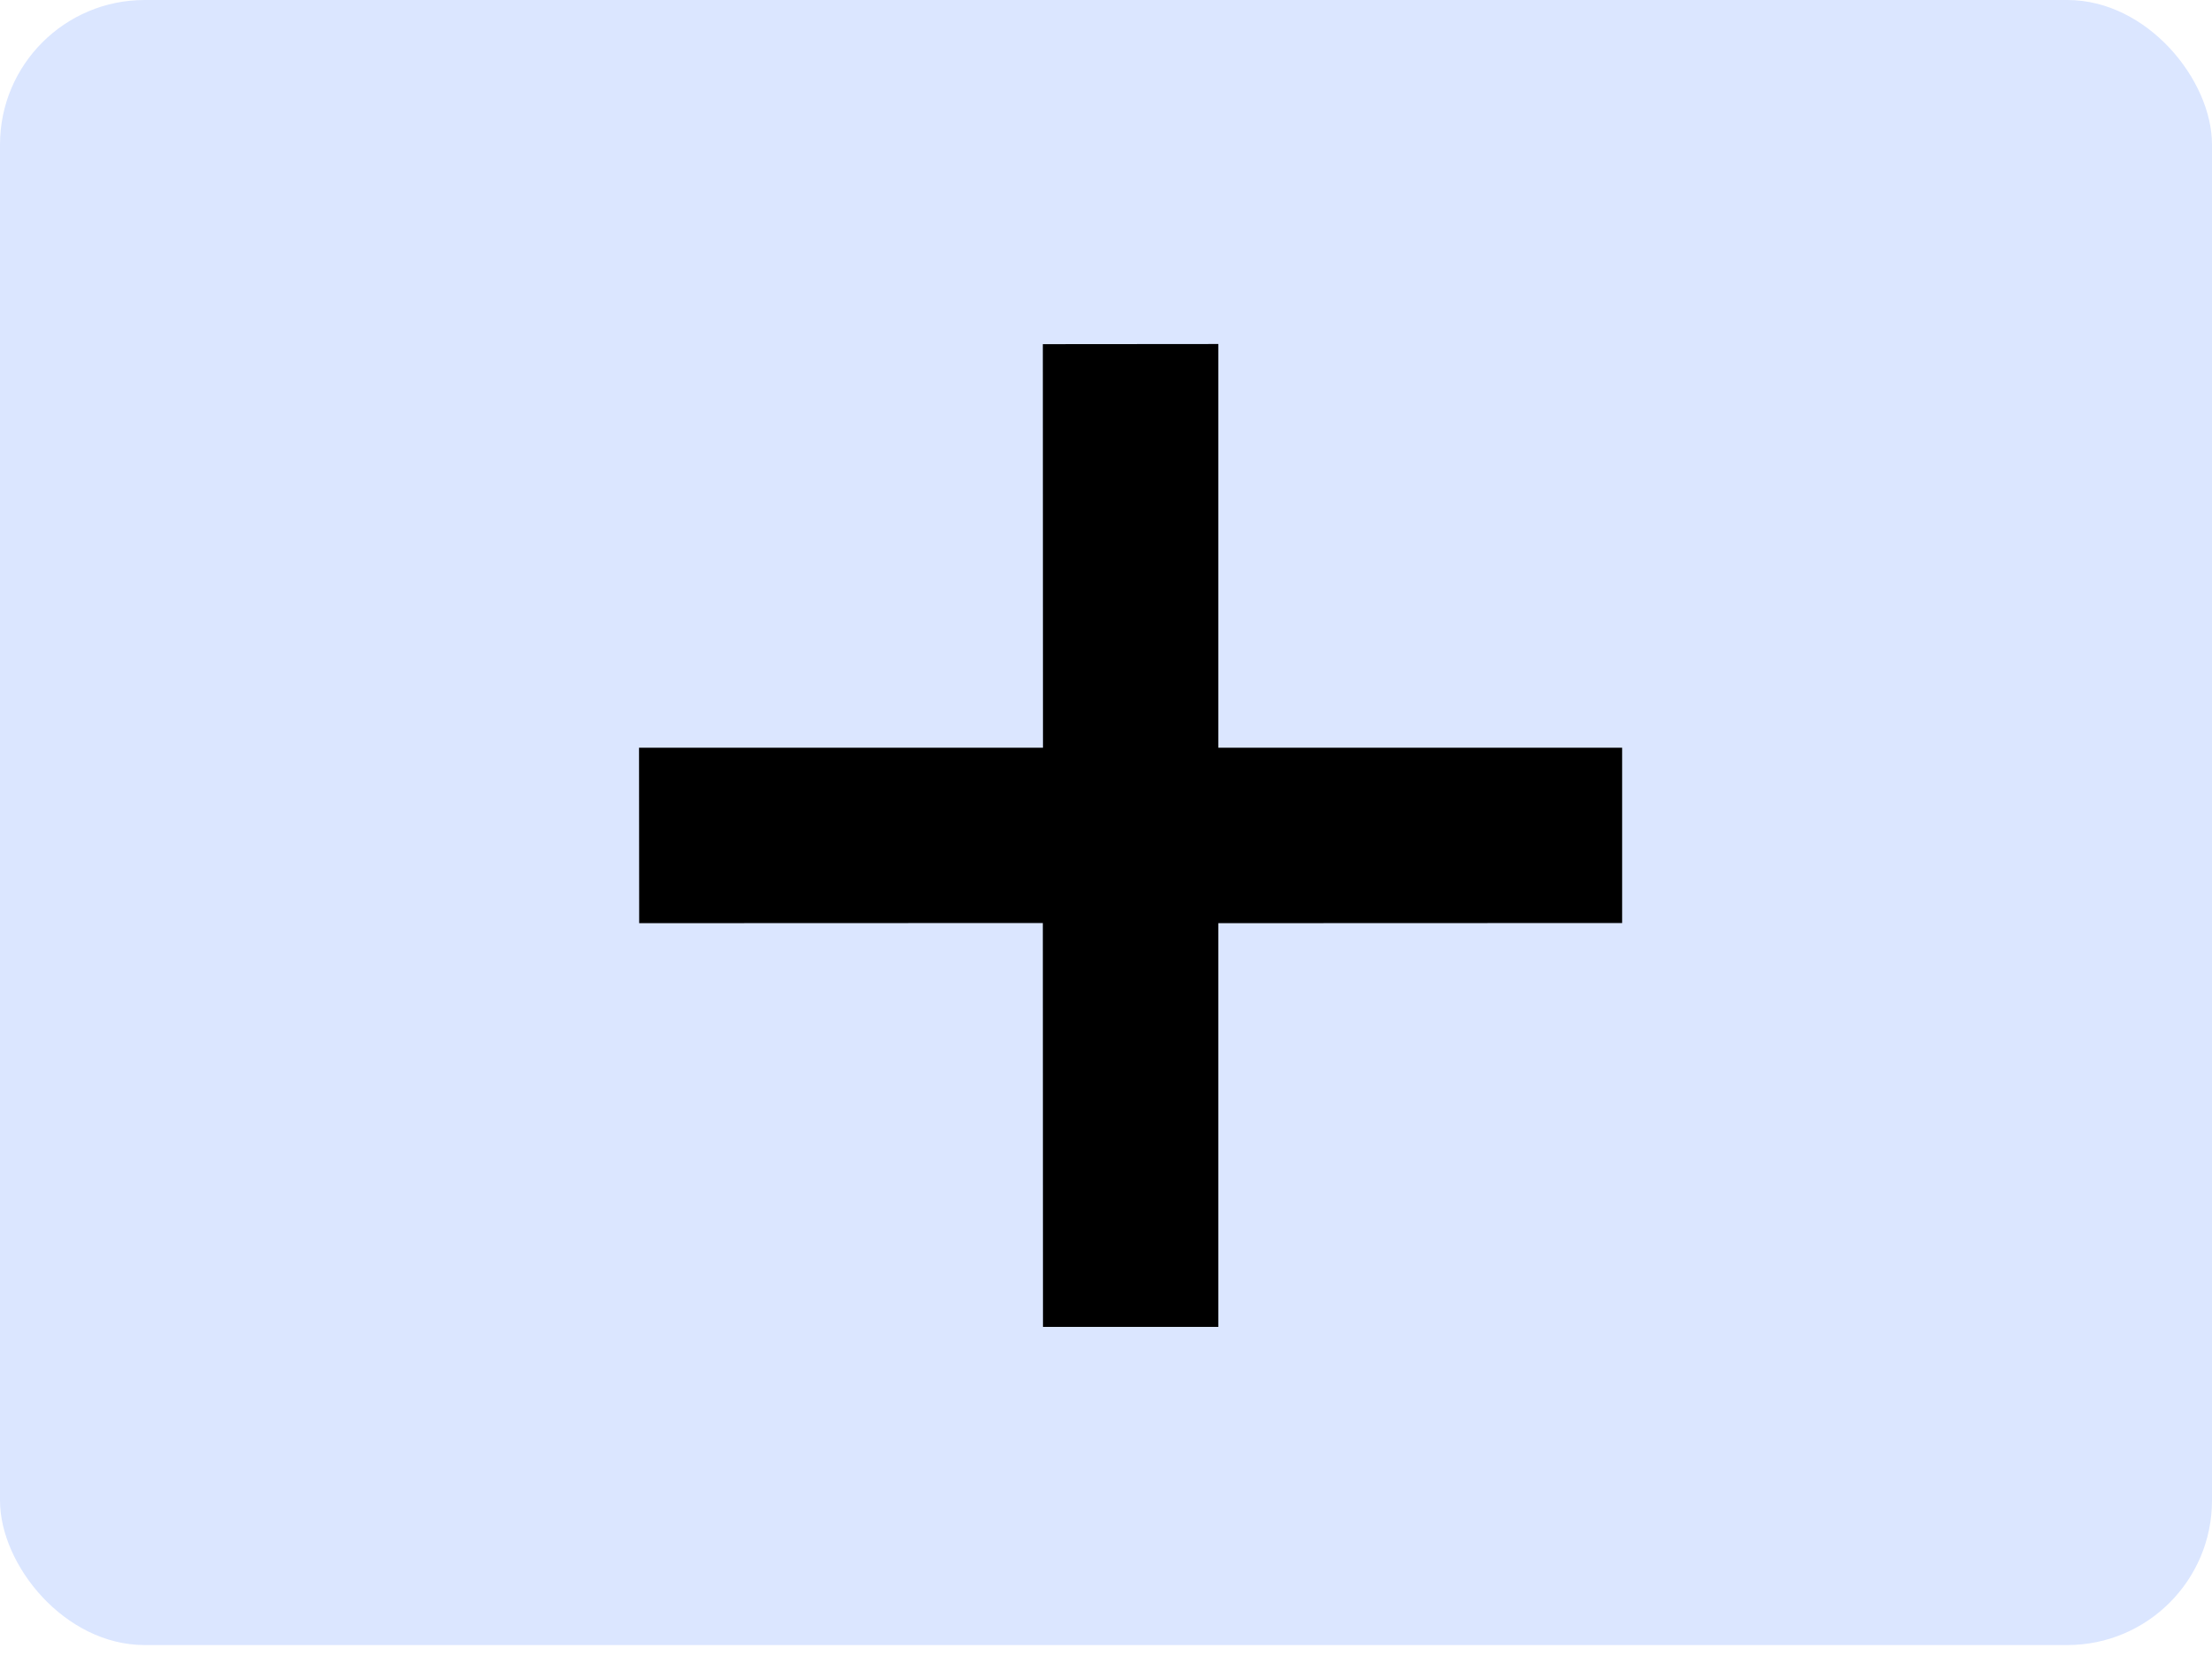 <svg width="45" height="34" viewBox="0 0 45 34" fill="none" xmlns="http://www.w3.org/2000/svg">
<rect width="45" height="33.474" rx="2.943" fill="#DBE6FF"/>
<path d="M24.785 7L21.215 7.003L21.218 15.215H13L13.003 18.785L21.215 18.782L21.218 27H24.785V18.785L33 18.782V15.215H24.785L24.785 7Z" fill="black"/>
</svg>
